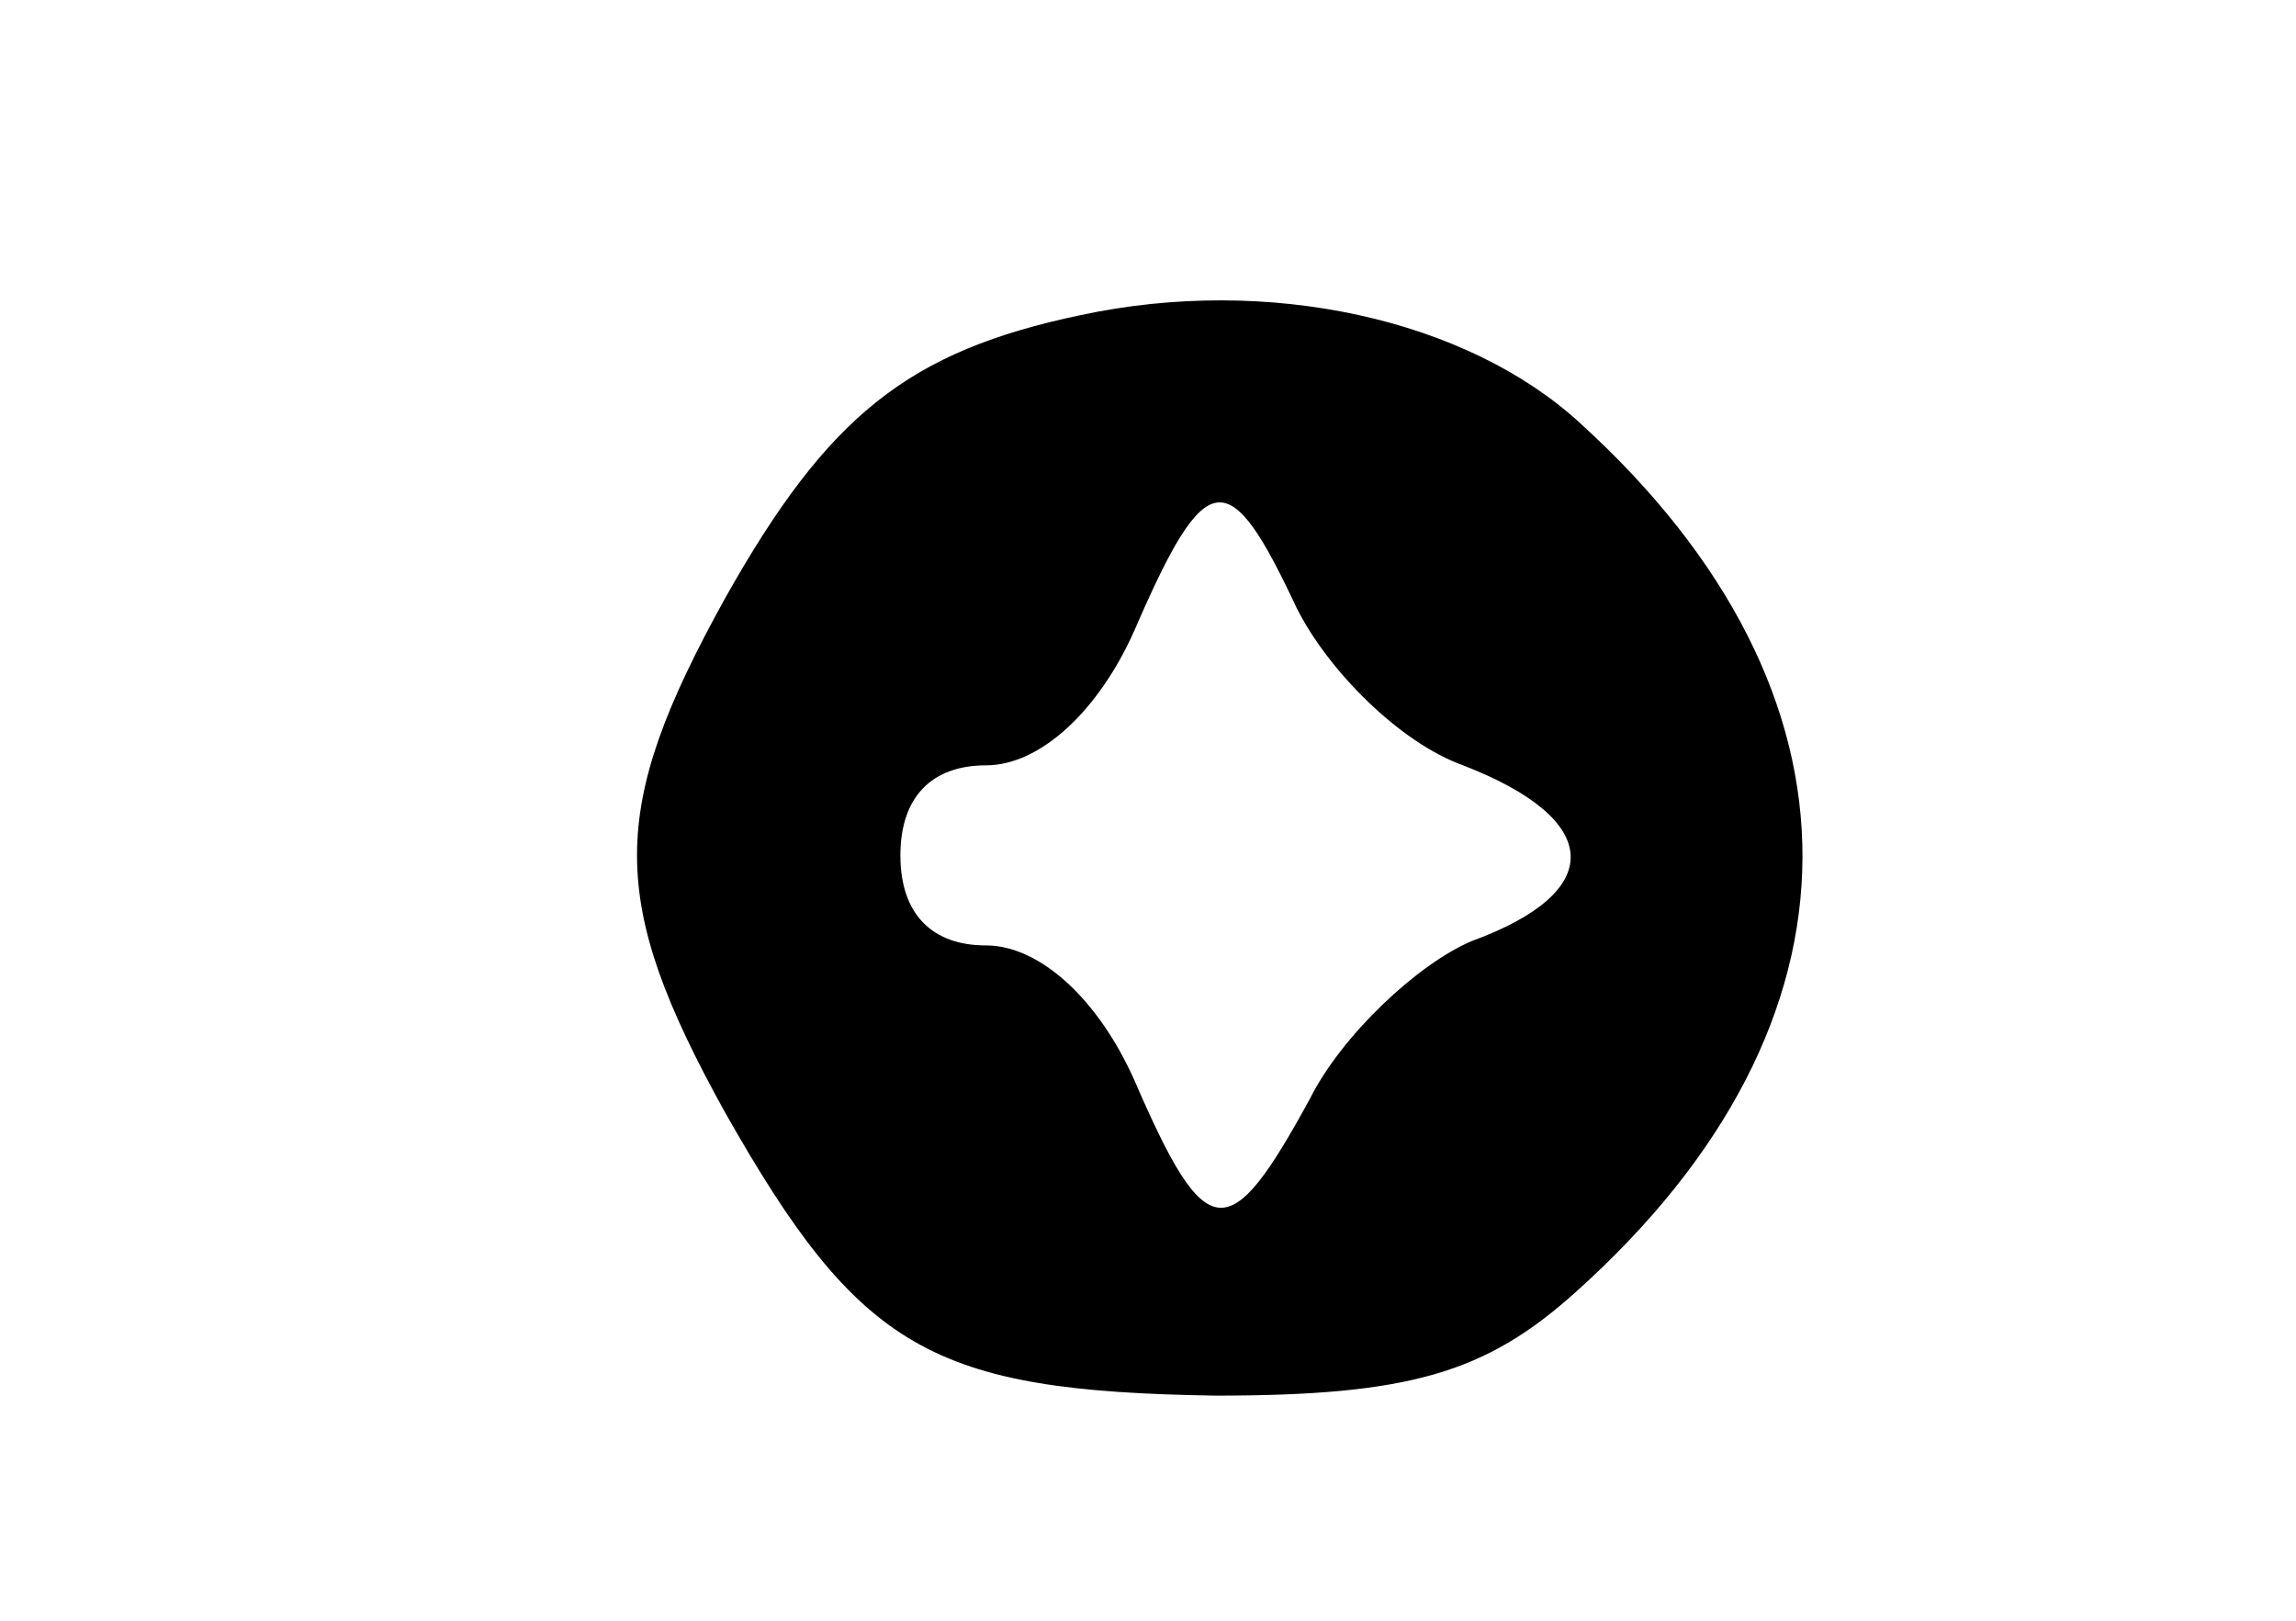 <?xml version="1.0" standalone="no"?>
<!DOCTYPE svg PUBLIC "-//W3C//DTD SVG 20010904//EN"
 "http://www.w3.org/TR/2001/REC-SVG-20010904/DTD/svg10.dtd">
<svg version="1.0" xmlns="http://www.w3.org/2000/svg"
 width="51pt" height="36pt" viewBox="0 0 51 36"
 preserveAspectRatio="xMidYMid meet">
<g transform="translate(0,36) scale(0.1,-0.1)"
fill="#000000" stroke="none">
<path d="M240 290 c-38 -8 -56 -22 -79 -63 -26 -47 -26 -67 0 -114 30 -53 46
-62 109 -63 43 0 60 5 80 23 67 60 67 133 1 193 -25 23 -69 33 -111 24z m48
-65 c7 -14 23 -30 37 -35 31 -12 32 -28 2 -39 -12 -5 -29 -21 -36 -35 -18 -33
-23 -33 -39 4 -8 18 -21 30 -33 30 -12 0 -19 7 -19 20 0 13 7 20 19 20 12 0
25 12 33 30 16 37 21 37 36 5z"/>
</g>
</svg>
